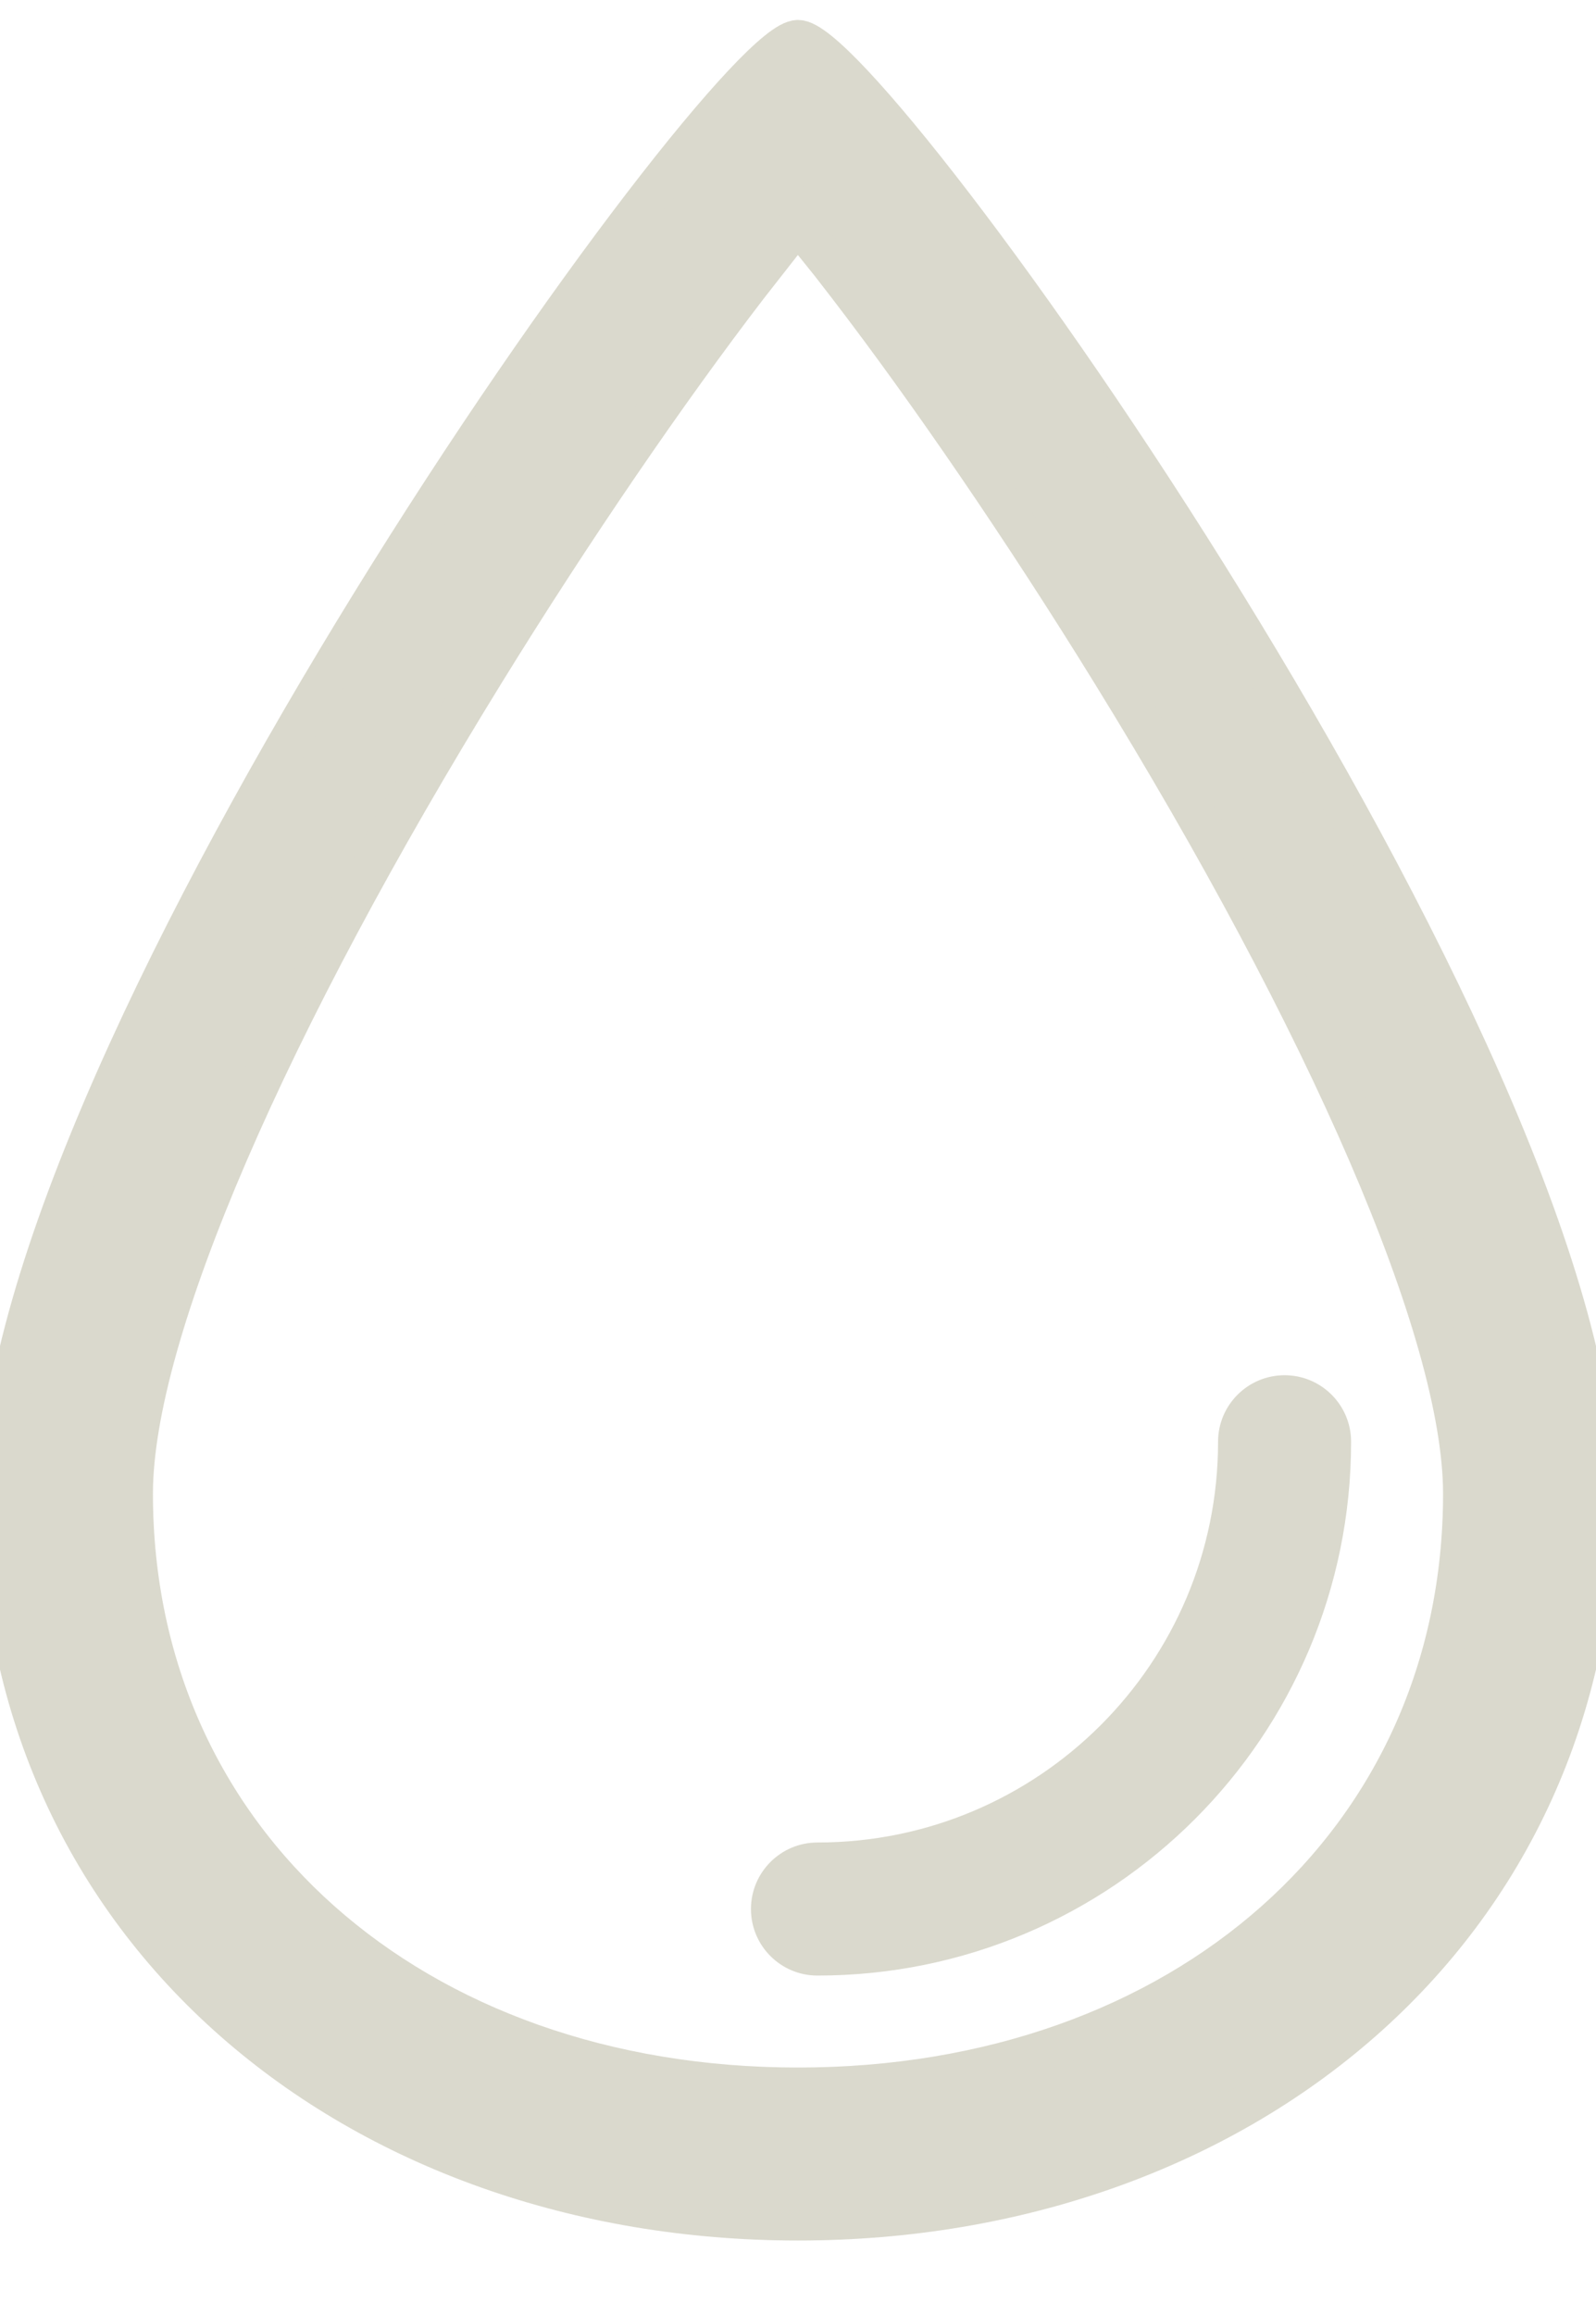 <svg xmlns="http://www.w3.org/2000/svg" width="40" height="58" viewBox="0 0 40 58">
    <g fill="#C1BFAB" opacity=".6">
        <path stroke="#C1BFAB" strokeWidth=".5" d="M20 54.634c11.046 0 20-7.239 20-18.211C40 25.45 21.838 0 20 0 18.162 0 0 25.45 0 36.423c0 10.972 8.954 18.211 20 18.211zm0-50.04l.815 1.014.44.569c2.022 2.635 4.395 6.1 6.597 9.67 5.374 8.712 8.815 16.52 8.815 20.576C36.667 45.136 29.653 51.3 20 51.3c-9.653 0-16.667-6.165-16.667-14.878 0-4.056 3.441-11.864 8.815-20.576 2.202-3.57 4.575-7.035 6.597-9.67l.86-1.098c.136-.169.267-.33.395-.485z" transform="translate(0 1)"/>
        <path d="M20.488 48.496c7.386 0 13.374-5.988 13.374-13.374 0-.92-.746-1.667-1.667-1.667-.92 0-1.667.746-1.667 1.667 0 5.545-4.495 10.04-10.04 10.04-.92 0-1.667.747-1.667 1.667s.746 1.667 1.667 1.667z" transform="translate(0 1)"/>
    </g>
</svg>
